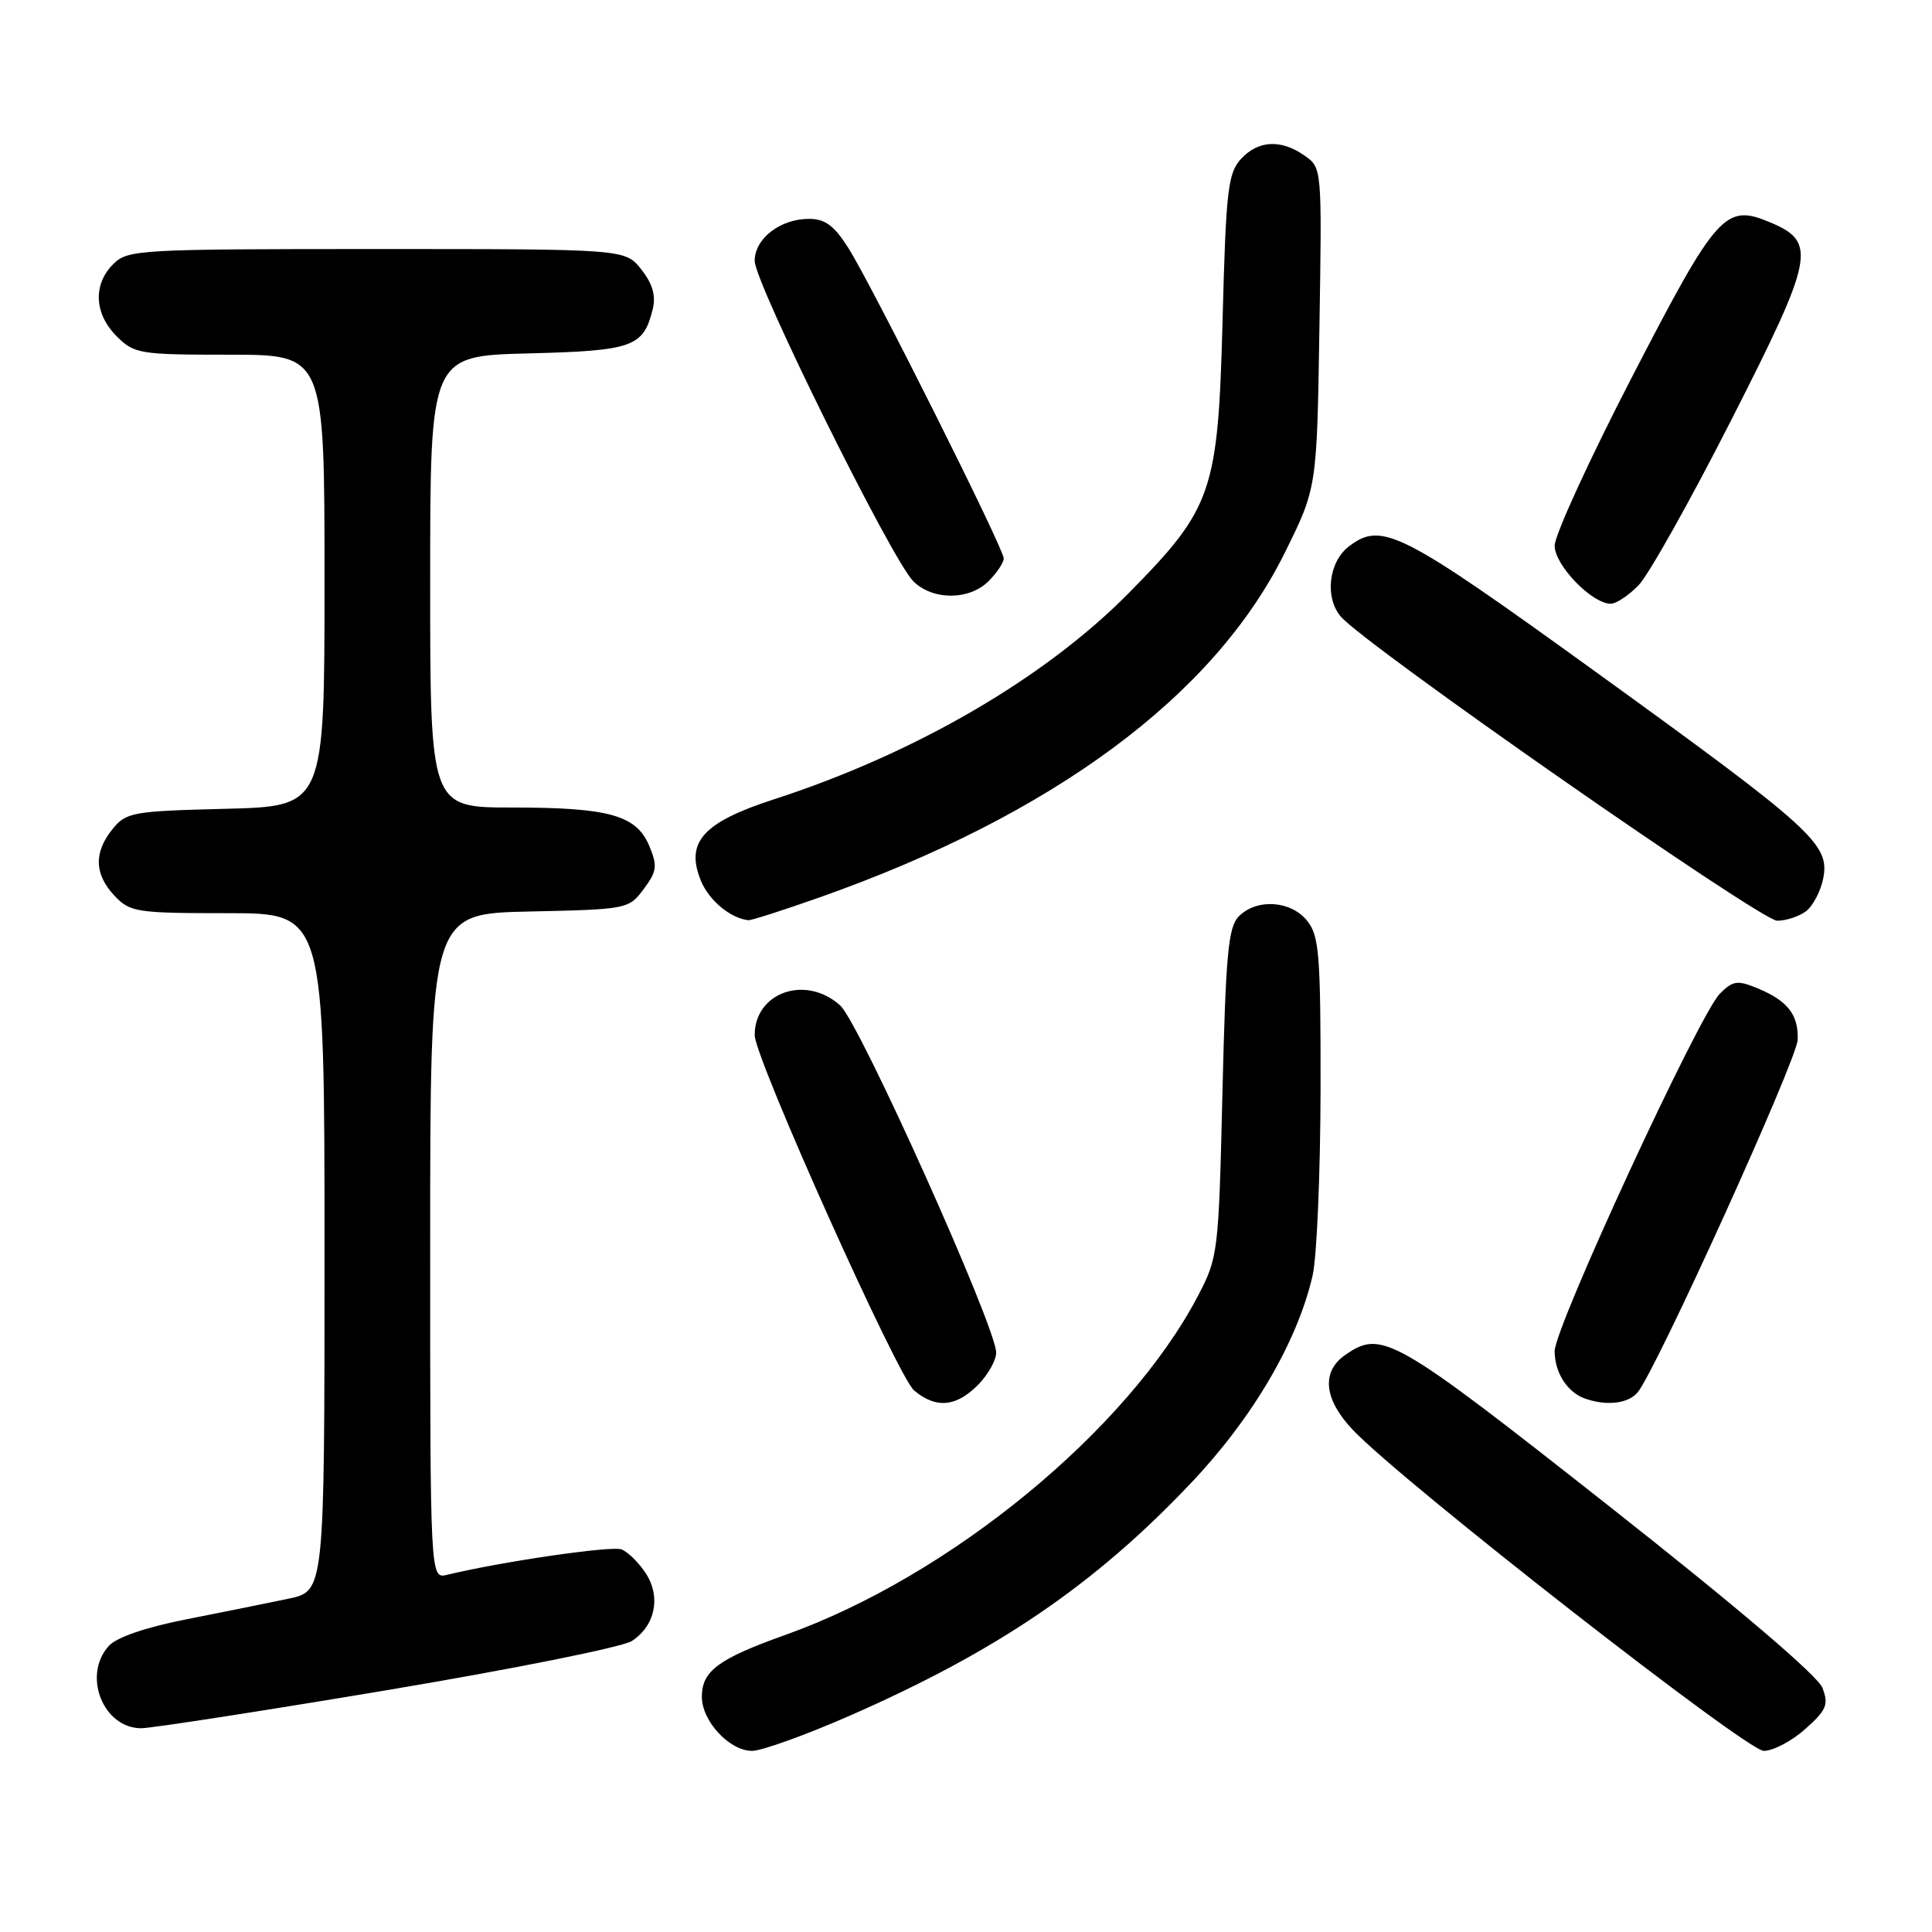 <?xml version="1.0" encoding="UTF-8" standalone="no"?>
<!DOCTYPE svg PUBLIC "-//W3C//DTD SVG 1.1//EN" "http://www.w3.org/Graphics/SVG/1.1/DTD/svg11.dtd" >
<svg xmlns="http://www.w3.org/2000/svg" xmlns:xlink="http://www.w3.org/1999/xlink" version="1.1" viewBox="0 0 256 256">
 <g >
 <path fill="currentColor"
d=" M 112.55 227.36 C 132.16 218.77 145.08 209.97 157.84 196.48 C 166.02 187.85 171.93 177.74 173.93 169.00 C 174.49 166.53 174.96 155.44 174.98 144.36 C 175.00 126.39 174.80 123.98 173.19 121.99 C 171.03 119.32 166.54 119.03 164.16 121.41 C 162.75 122.82 162.42 126.34 161.98 144.78 C 161.48 166.01 161.40 166.62 158.74 171.70 C 149.42 189.50 125.89 208.84 104.10 216.62 C 95.16 219.81 93.00 221.41 93.00 224.84 C 93.00 228.06 96.66 232.00 99.65 232.00 C 100.92 232.00 106.73 229.91 112.55 227.36 Z  M 239.21 229.10 C 242.04 226.58 242.33 225.87 241.48 223.64 C 240.87 222.05 230.12 212.89 213.17 199.54 C 184.59 177.02 183.08 176.16 178.22 179.56 C 175.05 181.78 175.43 185.43 179.25 189.46 C 185.75 196.33 231.43 232.00 233.71 232.00 C 234.95 232.00 237.43 230.70 239.21 229.10 Z  M 51.31 223.95 C 67.91 221.17 82.51 218.24 83.73 217.44 C 86.83 215.41 87.61 211.57 85.55 208.44 C 84.63 207.04 83.19 205.63 82.34 205.30 C 81.03 204.80 66.41 206.93 59.25 208.67 C 57.00 209.22 57.00 209.22 57.00 165.14 C 57.00 121.06 57.00 121.06 70.14 120.78 C 83.10 120.50 83.32 120.46 85.29 117.81 C 87.04 115.47 87.14 114.75 86.05 112.13 C 84.35 108.02 80.75 107.00 67.85 107.00 C 57.00 107.00 57.00 107.00 57.00 77.08 C 57.00 47.16 57.00 47.16 69.97 46.83 C 83.88 46.48 85.26 45.98 86.49 40.96 C 86.93 39.18 86.47 37.60 84.98 35.71 C 82.85 33.00 82.85 33.00 49.93 33.00 C 18.33 33.00 16.92 33.08 15.00 35.00 C 12.30 37.70 12.48 41.57 15.45 44.55 C 17.80 46.89 18.47 47.00 30.45 47.00 C 43.00 47.00 43.00 47.00 43.00 76.92 C 43.00 106.84 43.00 106.84 29.91 107.17 C 17.55 107.48 16.71 107.63 14.91 109.86 C 12.41 112.95 12.49 115.83 15.17 118.69 C 17.23 120.87 18.06 121.00 30.17 121.00 C 43.00 121.00 43.00 121.00 43.00 165.92 C 43.00 210.83 43.00 210.83 38.25 211.83 C 35.64 212.38 29.58 213.61 24.79 214.55 C 19.32 215.62 15.46 216.94 14.41 218.10 C 10.89 221.99 13.66 229.00 18.71 229.00 C 20.04 229.00 34.71 226.73 51.31 223.95 Z  M 129.55 183.55 C 130.90 182.20 132.00 180.25 132.00 179.23 C 132.00 175.86 113.92 135.60 111.35 133.25 C 106.82 129.11 100.00 131.46 100.00 137.16 C 100.00 140.18 118.96 182.44 121.13 184.25 C 124.01 186.66 126.65 186.44 129.55 183.55 Z  M 217.00 184.49 C 219.45 181.55 238.10 140.45 238.20 137.78 C 238.33 134.47 236.88 132.61 232.90 130.96 C 230.21 129.85 229.63 129.93 227.89 131.67 C 225.16 134.40 206.00 175.85 206.00 179.03 C 206.00 181.86 207.66 184.47 210.00 185.31 C 212.86 186.33 215.76 185.99 217.00 184.49 Z  M 108.60 118.91 C 139.53 107.99 160.84 92.22 170.21 73.30 C 174.50 64.66 174.50 64.66 174.83 43.45 C 175.17 22.25 175.17 22.23 172.86 20.62 C 169.72 18.41 166.68 18.59 164.40 21.10 C 162.71 22.97 162.44 25.34 162.00 42.35 C 161.40 65.23 160.69 67.30 149.56 78.59 C 138.43 89.87 121.26 99.85 102.54 105.92 C 93.11 108.97 90.77 111.61 92.89 116.74 C 93.96 119.33 96.83 121.70 99.17 121.93 C 99.54 121.97 103.78 120.61 108.60 118.91 Z  M 239.30 120.75 C 240.22 120.06 241.25 118.09 241.59 116.38 C 242.47 111.87 240.25 109.85 211.50 89.07 C 185.58 70.34 183.11 69.08 178.75 72.39 C 176.05 74.44 175.50 79.18 177.67 81.71 C 180.94 85.51 233.30 122.00 235.49 122.00 C 236.66 122.00 238.37 121.44 239.30 120.75 Z  M 217.11 77.56 C 218.43 76.21 223.95 66.37 229.39 55.68 C 240.43 33.97 240.80 32.07 234.50 29.44 C 228.59 26.97 227.49 28.21 216.25 49.95 C 210.61 60.86 206.00 70.92 206.00 72.31 C 206.00 74.89 210.94 80.00 213.44 80.00 C 214.15 80.00 215.80 78.90 217.11 77.56 Z  M 131.00 77.00 C 132.10 75.90 133.00 74.55 133.00 73.99 C 133.00 72.68 115.59 37.90 112.41 32.86 C 110.54 29.90 109.33 29.00 107.21 29.00 C 103.38 29.00 100.00 31.61 100.00 34.57 C 100.00 37.49 118.15 74.15 121.01 77.01 C 123.57 79.57 128.43 79.57 131.00 77.00 Z "/>
</g>
</svg>